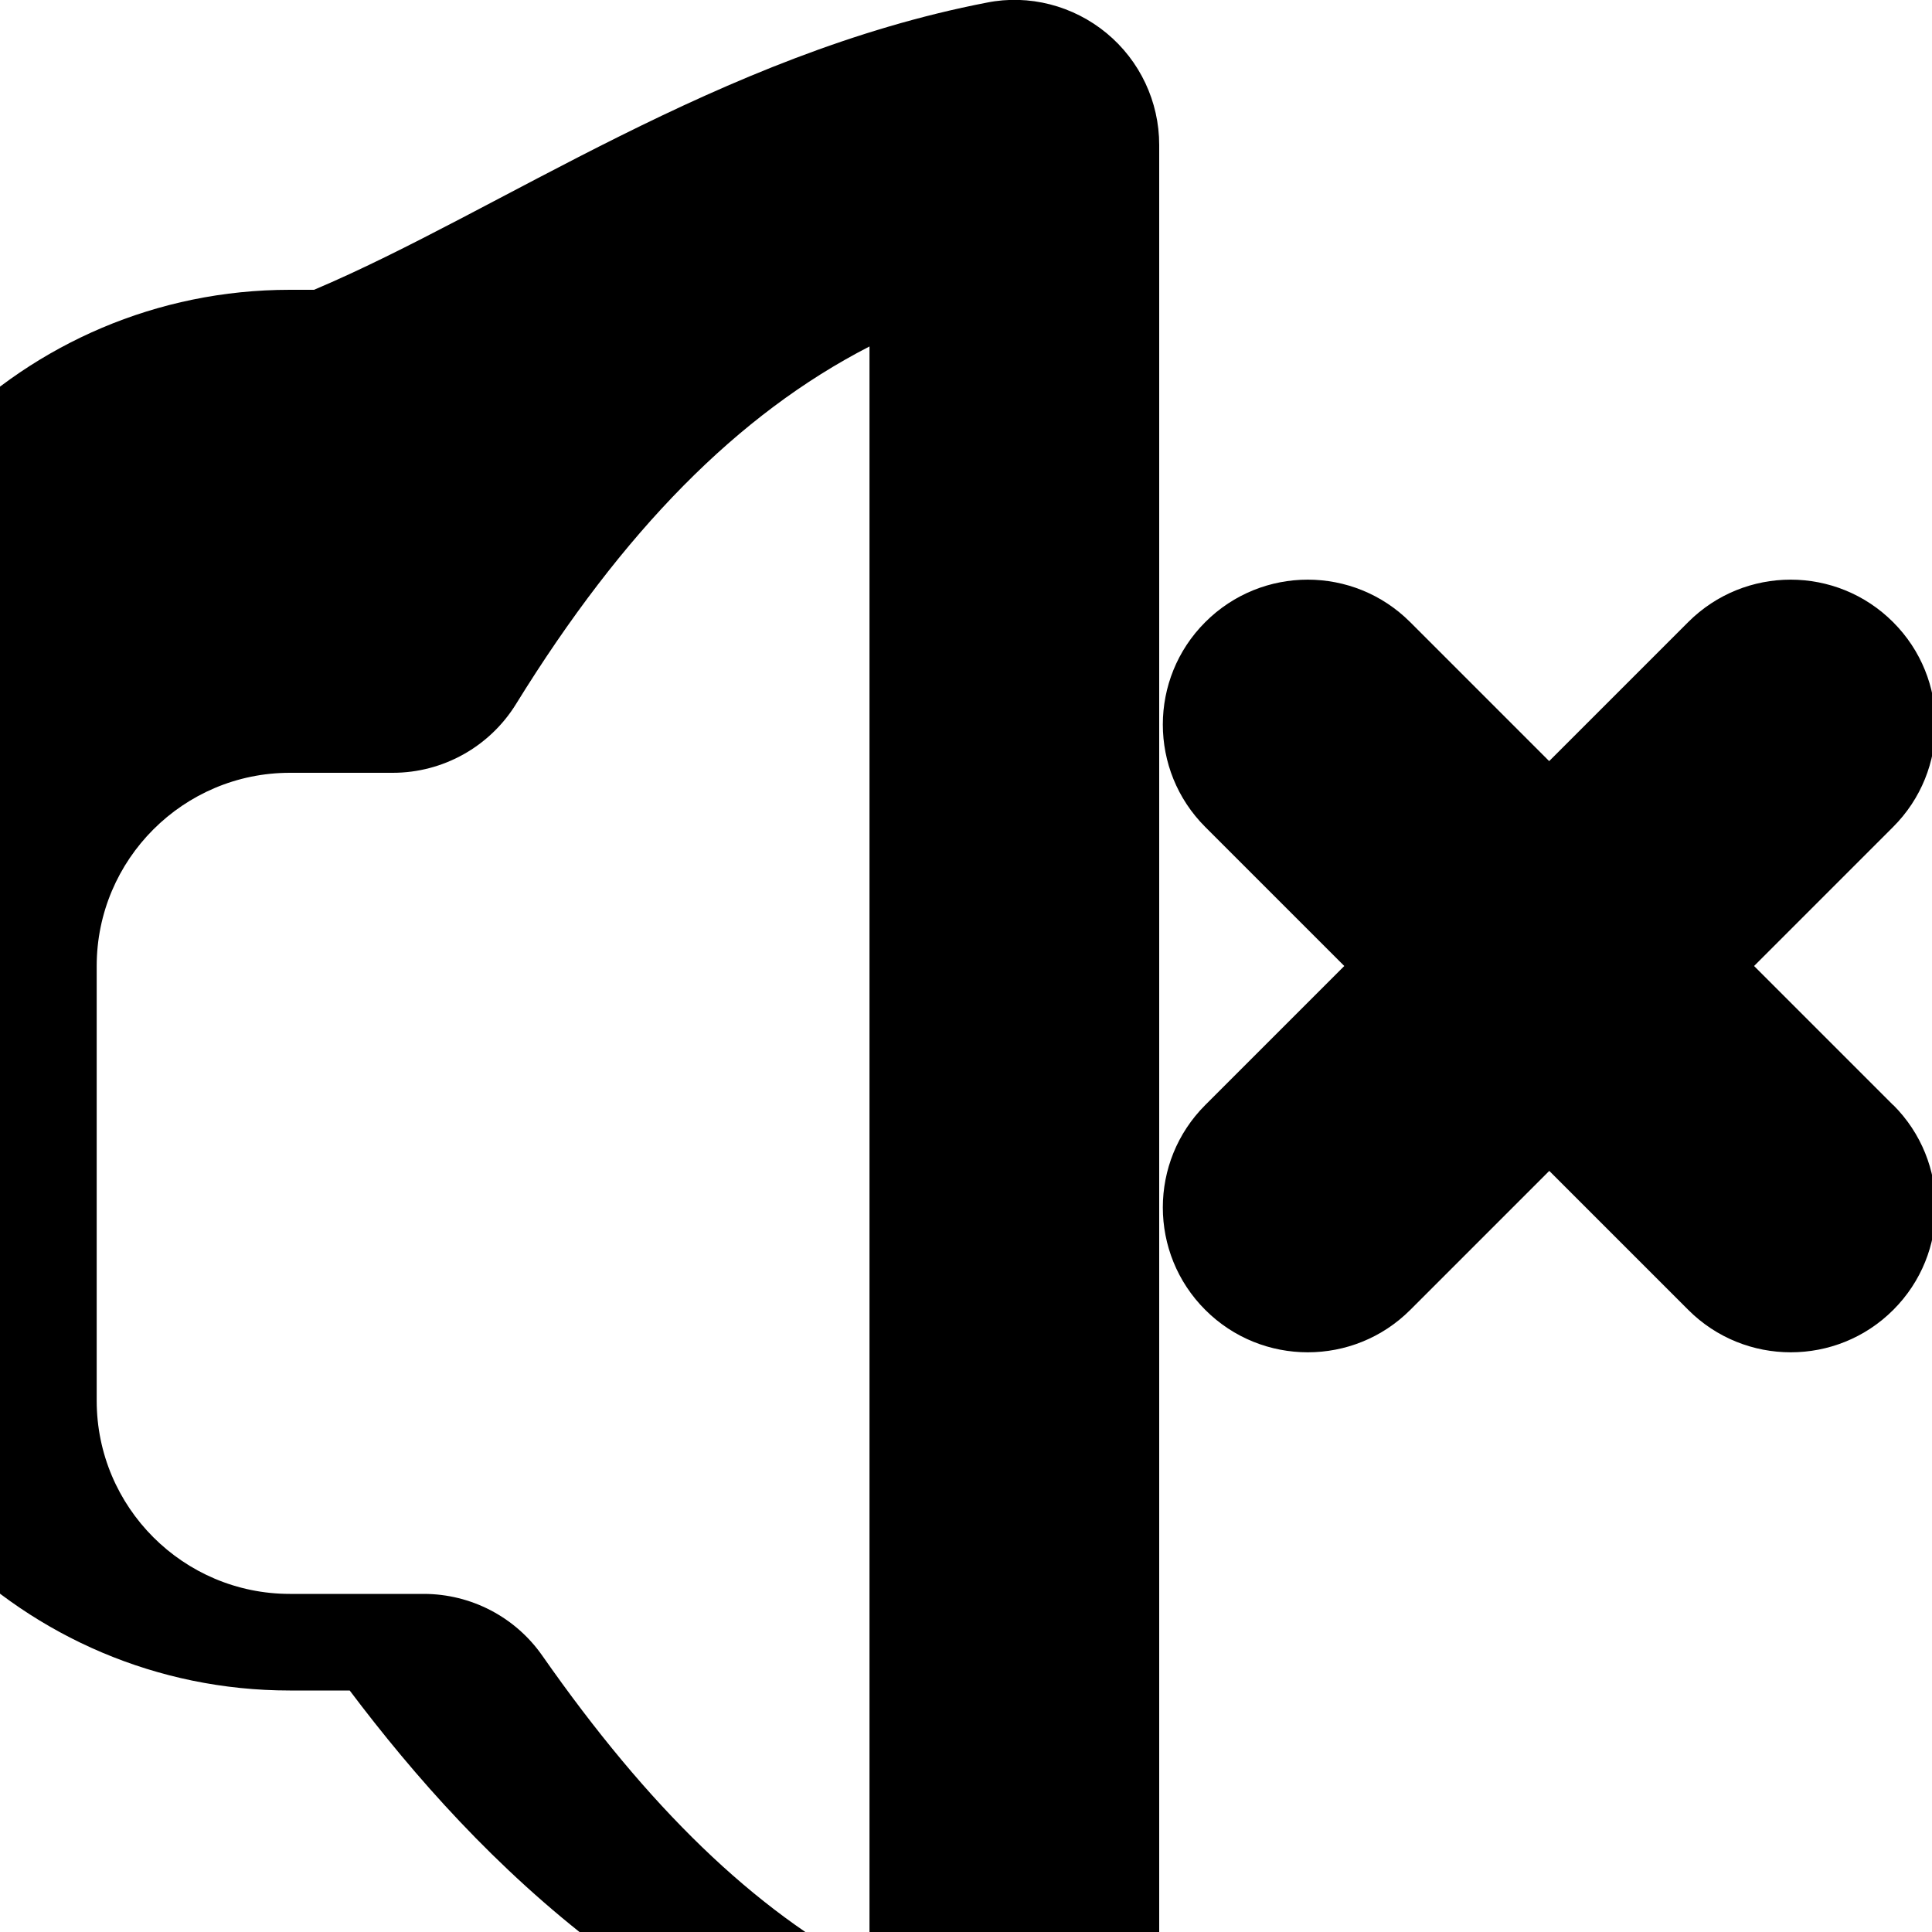 <svg xmlns="http://www.w3.org/2000/svg" id="Layer_1" data-name="Layer 1" viewBox="0 0 20 20" width="15" height="15">
  <path d="m19.599,11.439c.586.585.586,1.536,0,2.121-.293.293-.677.439-1.061.439s-.768-.146-1.061-.439l-1.439-1.439-1.439,1.439c-.293.293-.677.439-1.061.439s-.768-.146-1.061-.439c-.586-.585-.586-1.536,0-2.121l1.439-1.439-1.439-1.439c-.586-.585-.586-1.536,0-2.121.586-.586,1.535-.586,2.121,0l1.439,1.439,1.439-1.439c.586-.586,1.535-.586,2.121,0,.586.585.586,1.536,0,2.121l-1.439,1.439,1.439,1.439ZM11.455,.343c.345.285.545.709.545,1.157v19c0,.448-.2.872-.545,1.157-.271.224-.609.343-.955.343-.095,0-.19-.009-.284-.027-3.213-.62-5.267-2.709-6.596-4.473h-.62c-2.757,0-5-2.243-5-5v-4.5c0-2.757,2.243-5,5-5h.251C5.166,2.19,7.451,.561,10.216,.027c.436-.088.894.031,1.239.316Zm-2.455,3.244c-1.363.701-2.553,1.911-3.658,3.701-.273.442-.756.712-1.276.712h-1.065c-1.103,0-2,.897-2,2v4.5c0,1.103.897,2,2,2h1.385c.49,0,.949.239,1.229.641,1.097,1.569,2.185,2.626,3.386,3.261V3.587Z"/>
</svg>
